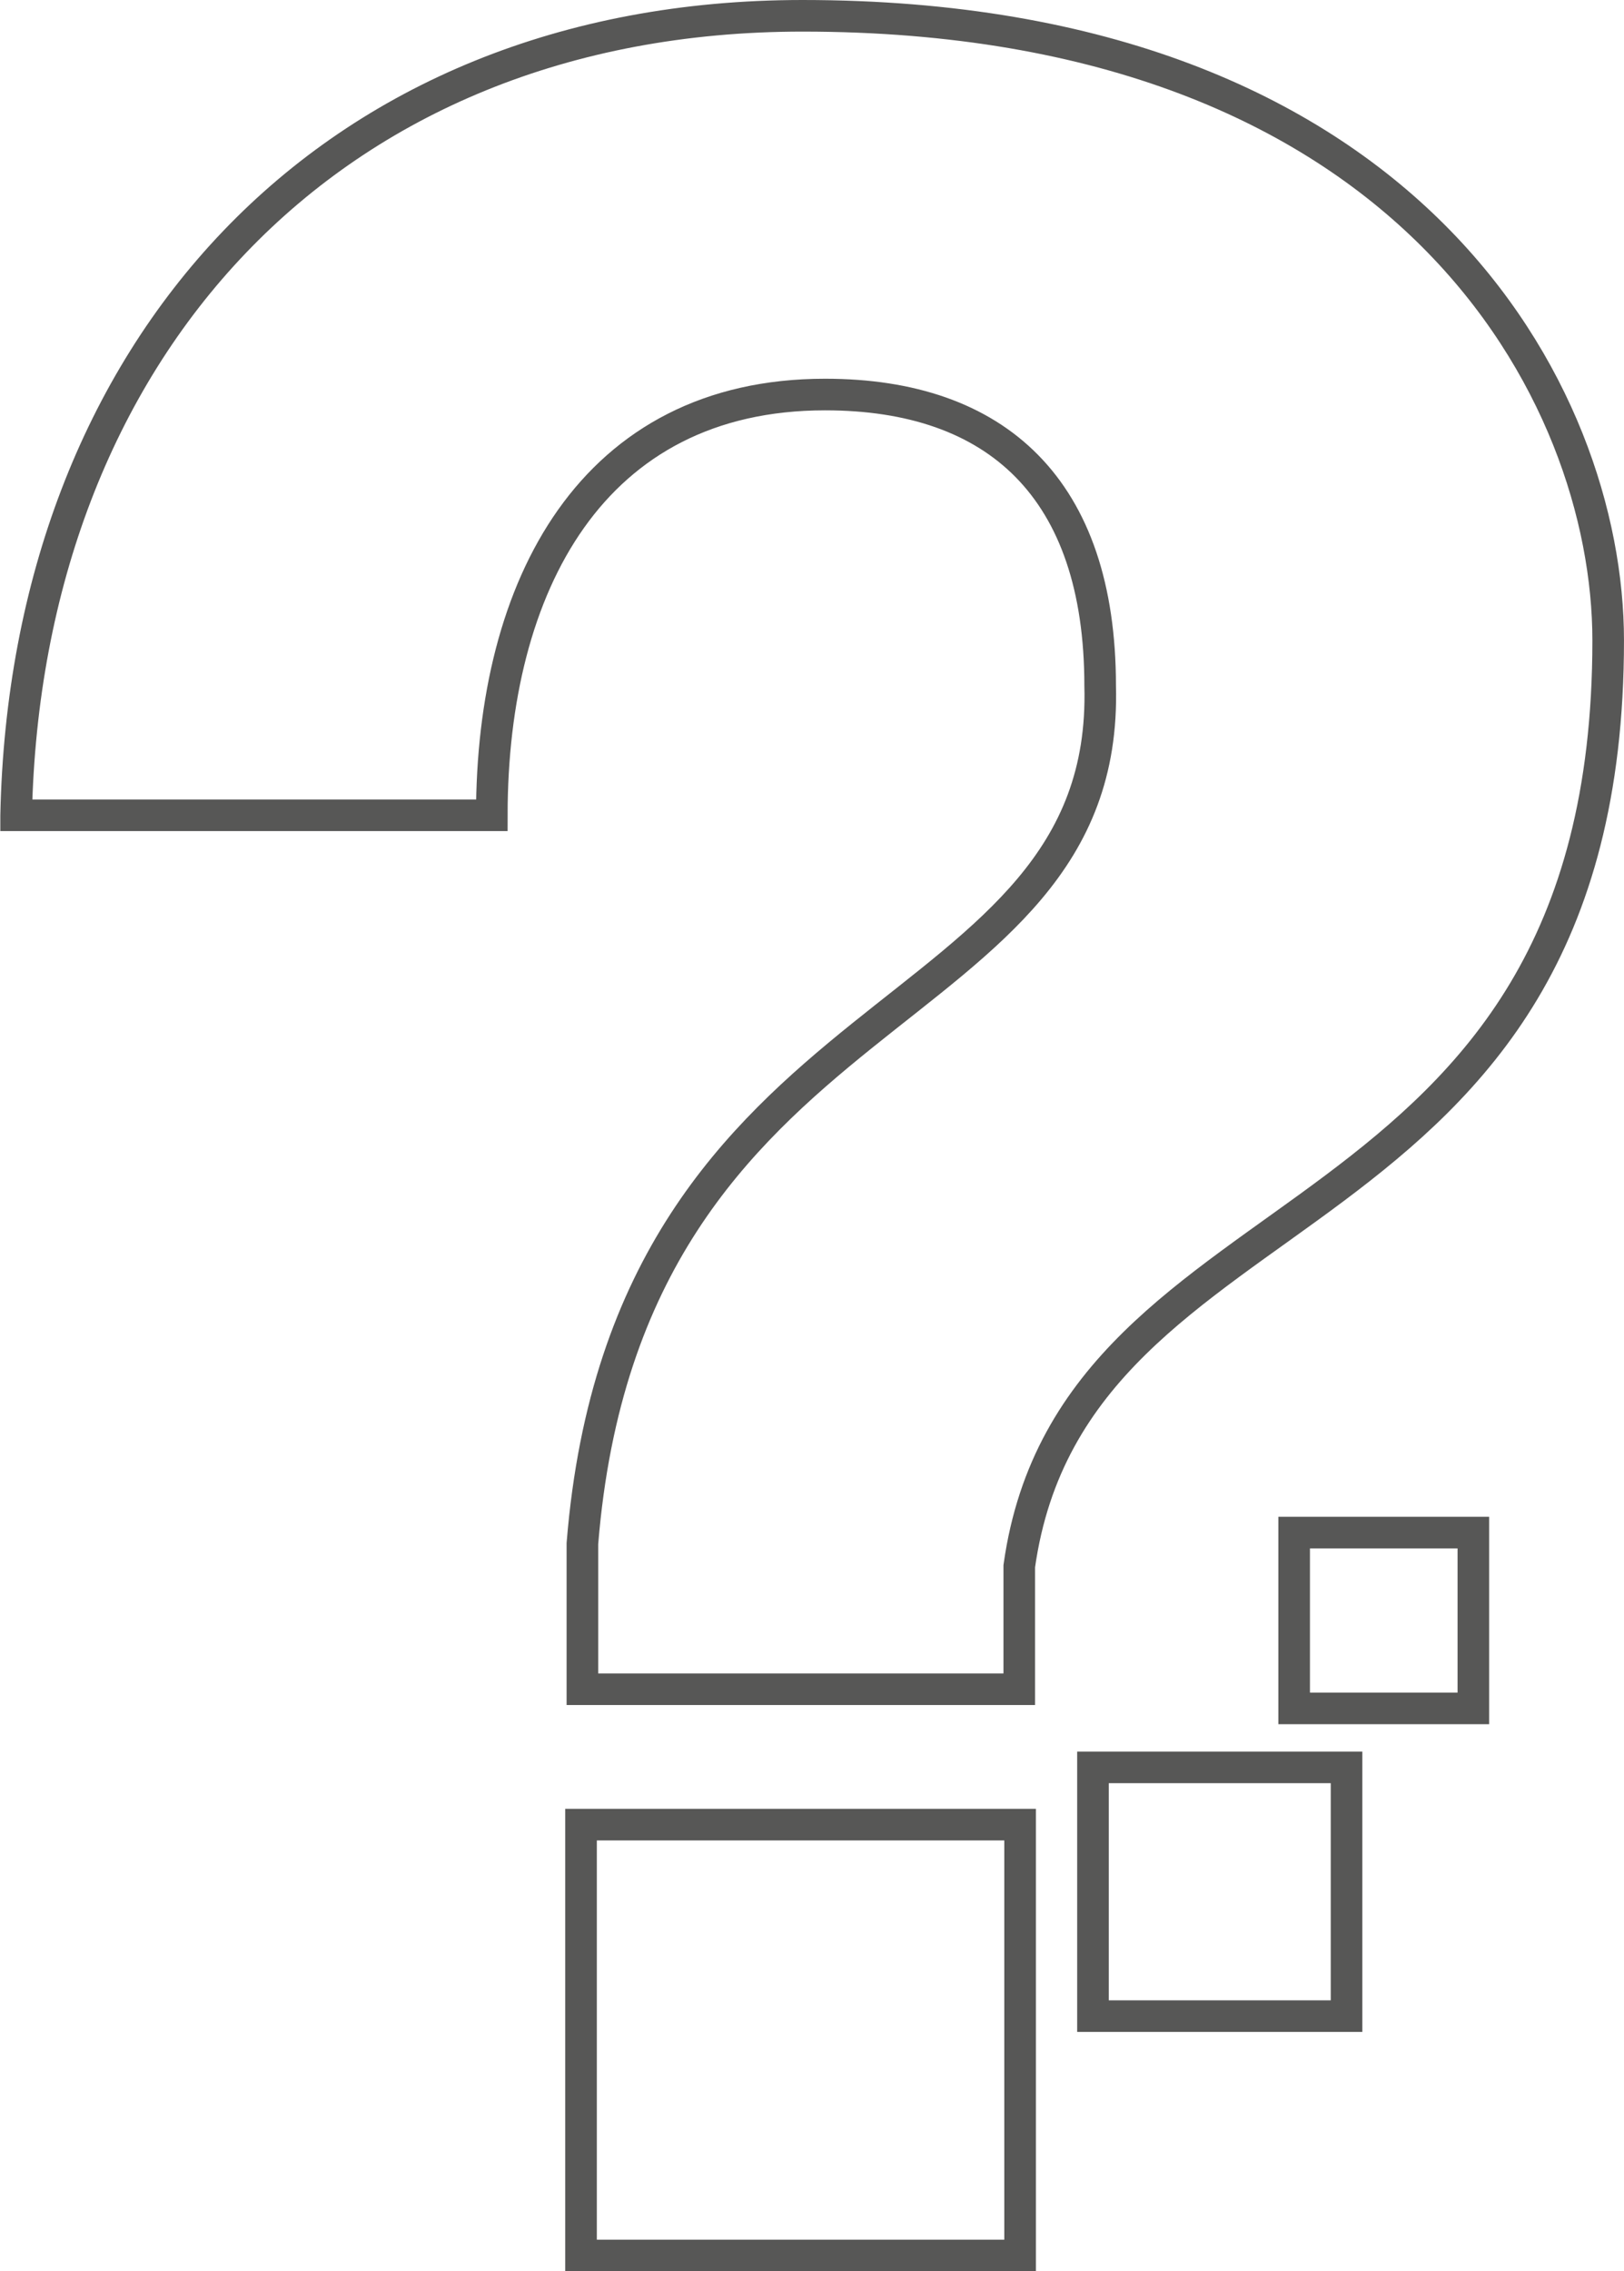 <?xml version="1.0" encoding="utf-8"?>
<!-- Generator: Adobe Illustrator 18.0.0, SVG Export Plug-In . SVG Version: 6.00 Build 0)  -->
<!DOCTYPE svg PUBLIC "-//W3C//DTD SVG 1.1//EN" "http://www.w3.org/Graphics/SVG/1.1/DTD/svg11.dtd">
<svg version="1.1" id="Ebene_1" xmlns="http://www.w3.org/2000/svg" xmlns:xlink="http://www.w3.org/1999/xlink" x="0px" y="0px"
	 viewBox="254.59 247.637 102.799 143.732" enable-background="new 254.59 247.637 102.799 143.732" xml:space="preserve">
<g>
	
		<rect x="291.369" y="363.103" fill="none" stroke="#575756" stroke-width="2" stroke-miterlimit="10" width="27.793" height="27.266"/>
	
		<rect x="323.775" y="359.48" fill="none" stroke="#575756" stroke-width="2" stroke-miterlimit="10" width="16.051" height="15.742"/>
	
		<rect x="336.51" y="344.622" fill="none" stroke="#575756" stroke-width="2" stroke-miterlimit="10" width="11.343" height="11.126"/>
	<path fill="none" stroke="#575756" stroke-width="2" stroke-miterlimit="10" d="M305.384,248.637
		c-30.109,0-49.158,21.3-49.773,50.591v0.002h30.111c0-14.543,6.35-26.626,21.098-26.626
		c10.854,0,17.41,5.939,17.41,18.433c0.614,22.122-29.904,18.844-32.774,54.279v9.22h27.653v-7.786
		c3.485-24.785,37.279-19.456,37.279-58.58C356.389,272.602,343.893,248.637,305.384,248.637z"/>
</g>
</svg>
